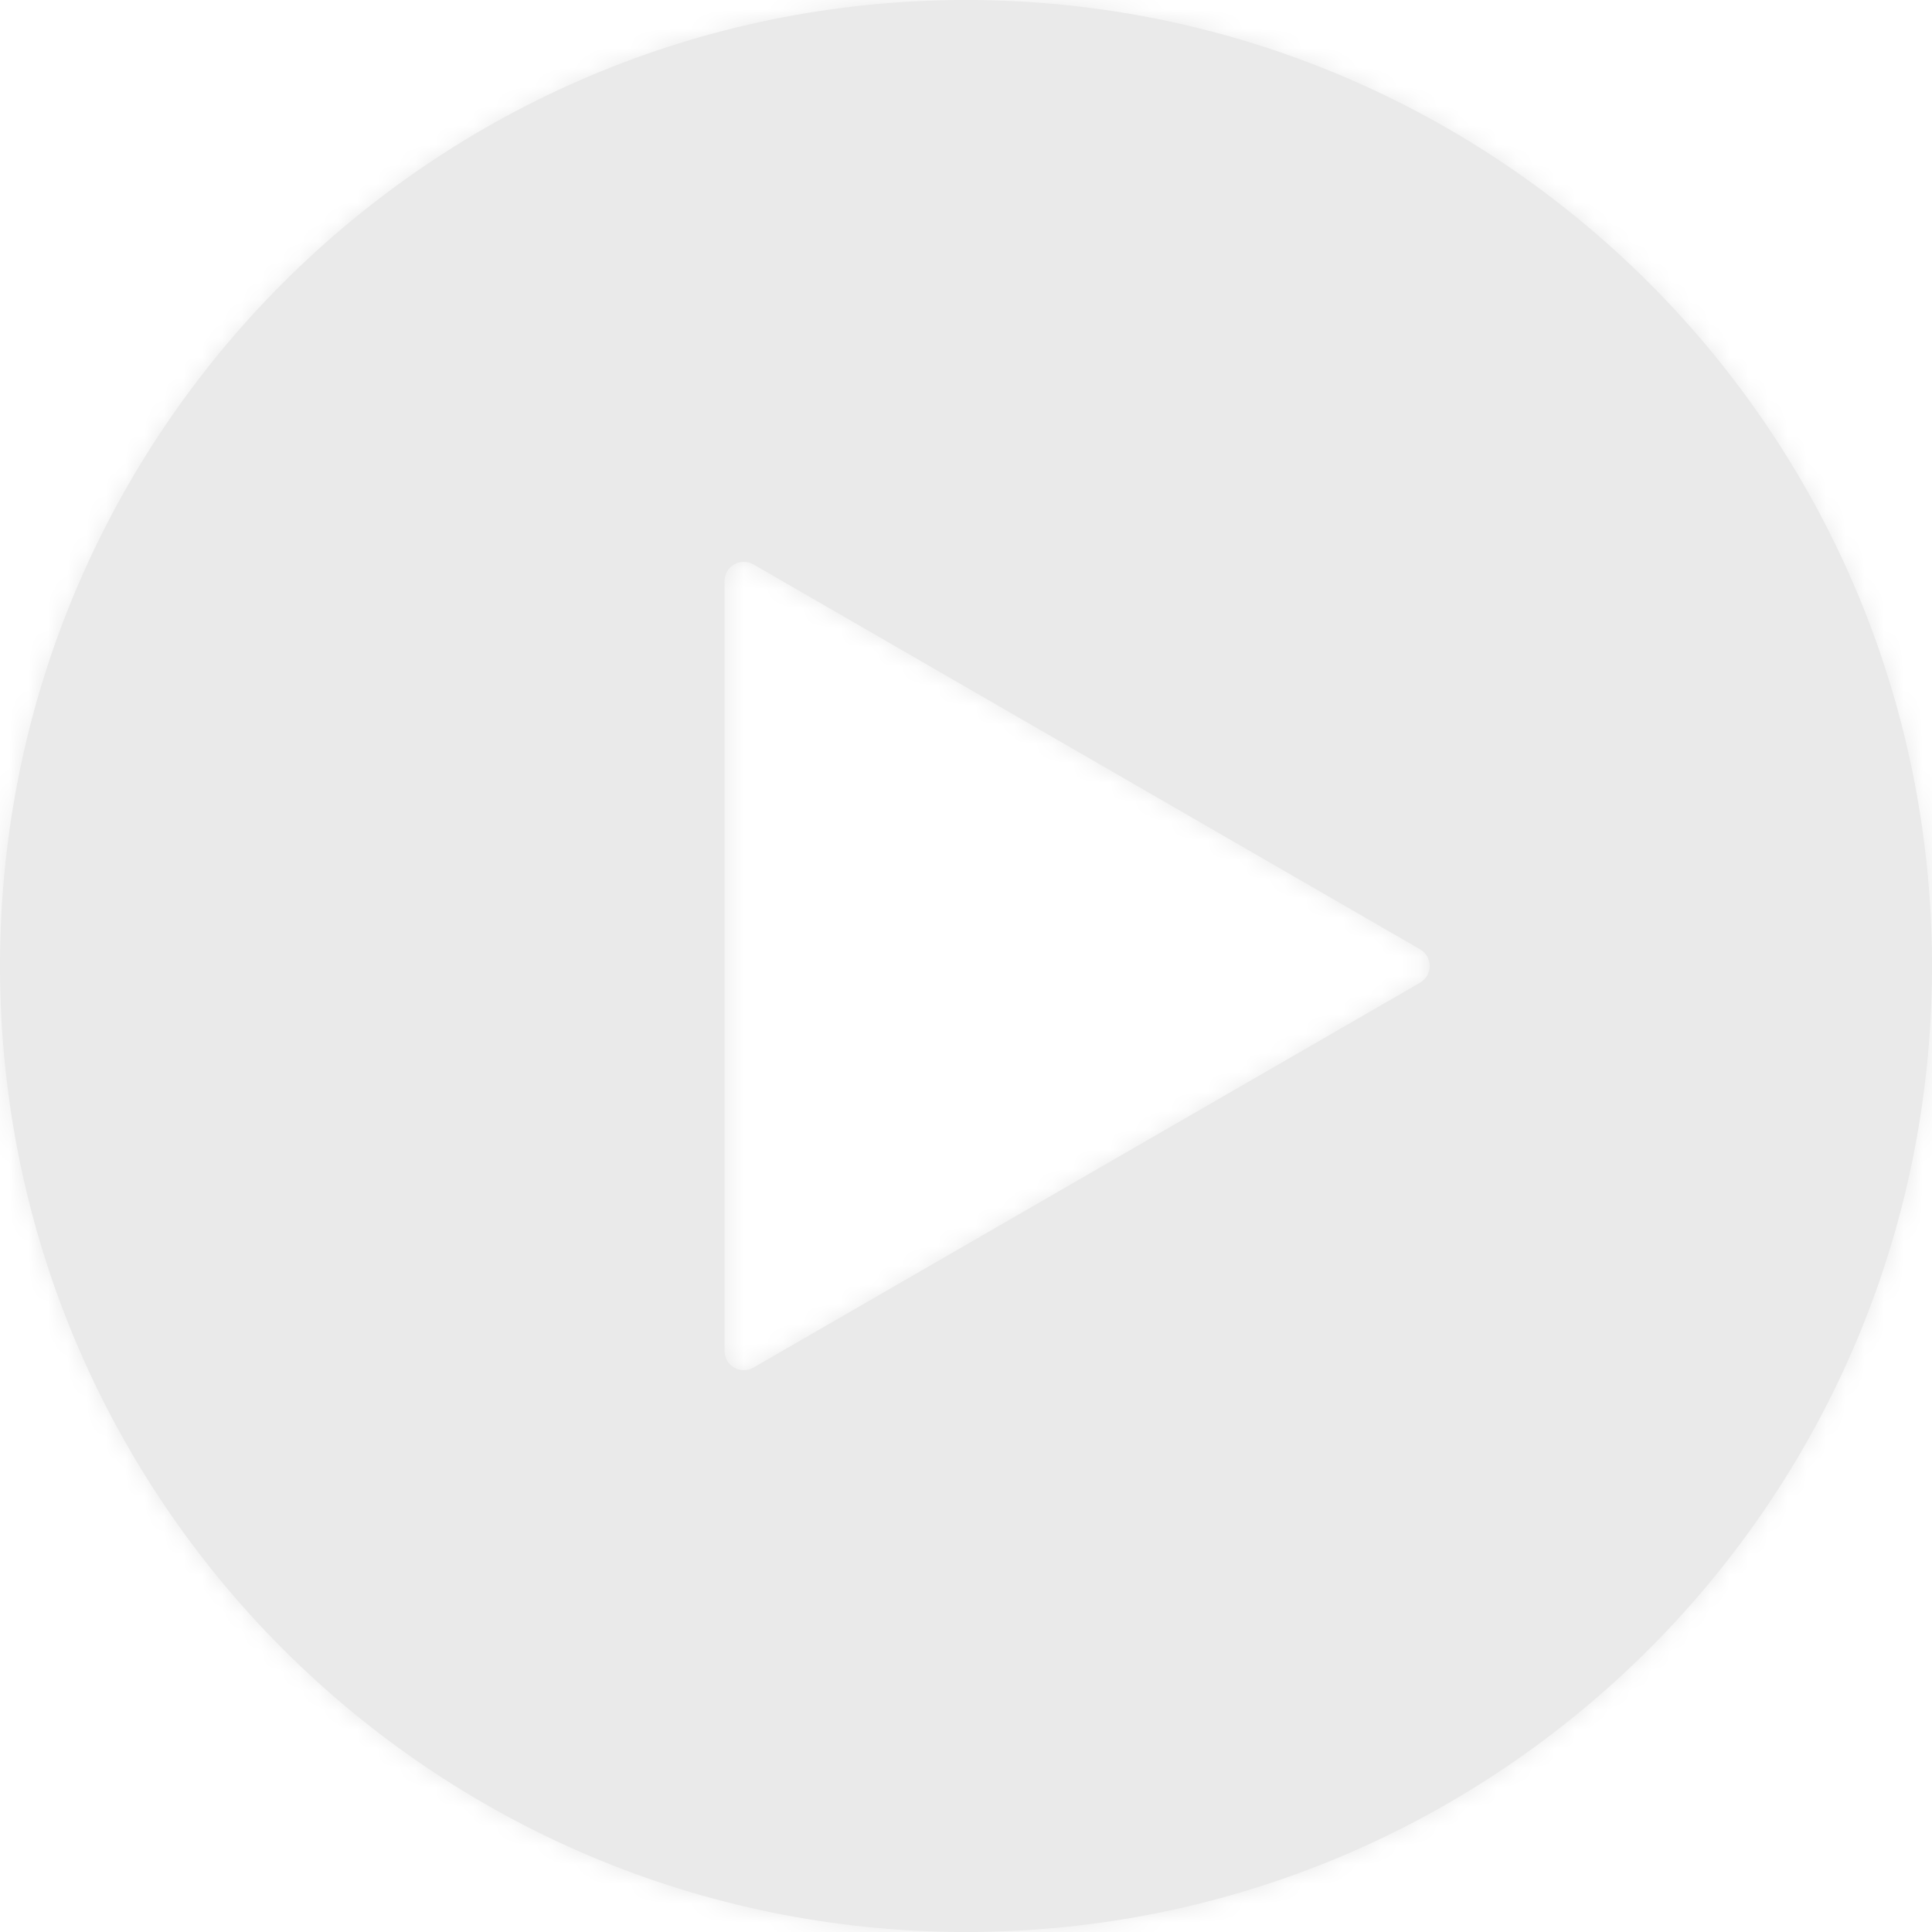 <svg width="100" height="100" viewBox="0 0 100 100" fill="none" xmlns="http://www.w3.org/2000/svg">
<mask id="path-1-inside-1" fill="white">
<path fill-rule="evenodd" clip-rule="evenodd" d="M50 0C22.386 0 0 22.386 0 50C0 77.614 22.386 100 50 100C77.614 100 100 77.614 100 50C100 22.386 77.614 0 50 0ZM39 70.785L73.5 50.866C74.167 50.481 74.167 49.519 73.5 49.134L39 29.215C38.333 28.831 37.5 29.312 37.5 30.081L37.5 69.919C37.5 70.688 38.333 71.169 39 70.785Z"/>
</mask>
<path fill-rule="evenodd" clip-rule="evenodd" d="M50 0C22.386 0 0 22.386 0 50C0 77.614 22.386 100 50 100C77.614 100 100 77.614 100 50C100 22.386 77.614 0 50 0ZM39 70.785L73.5 50.866C74.167 50.481 74.167 49.519 73.5 49.134L39 29.215C38.333 28.831 37.5 29.312 37.5 30.081L37.5 69.919C37.5 70.688 38.333 71.169 39 70.785Z" fill="#EAEAEA"/>
<path d="M73.5 50.866L75 53.464L73.5 50.866ZM39 70.785L37.5 68.186H37.5L39 70.785ZM73.5 49.134L75 46.536L73.5 49.134ZM39 29.215L37.5 31.814L39 29.215ZM37.5 30.081H40.5H37.5ZM37.5 69.919H34.5H37.5ZM3 50C3 24.043 24.043 3 50 3V-3C20.729 -3 -3 20.729 -3 50H3ZM50 97C24.043 97 3 75.957 3 50H-3C-3 79.271 20.729 103 50 103V97ZM97 50C97 75.957 75.957 97 50 97V103C79.271 103 103 79.271 103 50H97ZM50 3C75.957 3 97 24.043 97 50H103C103 20.729 79.271 -3 50 -3V3ZM72 48.268L37.5 68.186L40.5 73.383L75 53.464L72 48.268ZM72 51.732C70.667 50.962 70.667 49.038 72 48.268L75 53.464C77.667 51.925 77.667 48.075 75 46.536L72 51.732ZM37.5 31.814L72 51.732L75 46.536L40.5 26.617L37.5 31.814ZM40.5 30.081C40.5 31.621 38.833 32.583 37.5 31.814L40.5 26.617C37.833 25.078 34.5 27.002 34.5 30.081H40.5ZM40.5 69.919L40.5 30.081H34.5L34.5 69.919H40.5ZM37.5 68.186C38.833 67.417 40.5 68.379 40.5 69.919H34.5C34.5 72.998 37.833 74.922 40.5 73.383L37.5 68.186Z" fill="#EAEAEA" mask="url(#path-1-inside-1)"/>
</svg>
